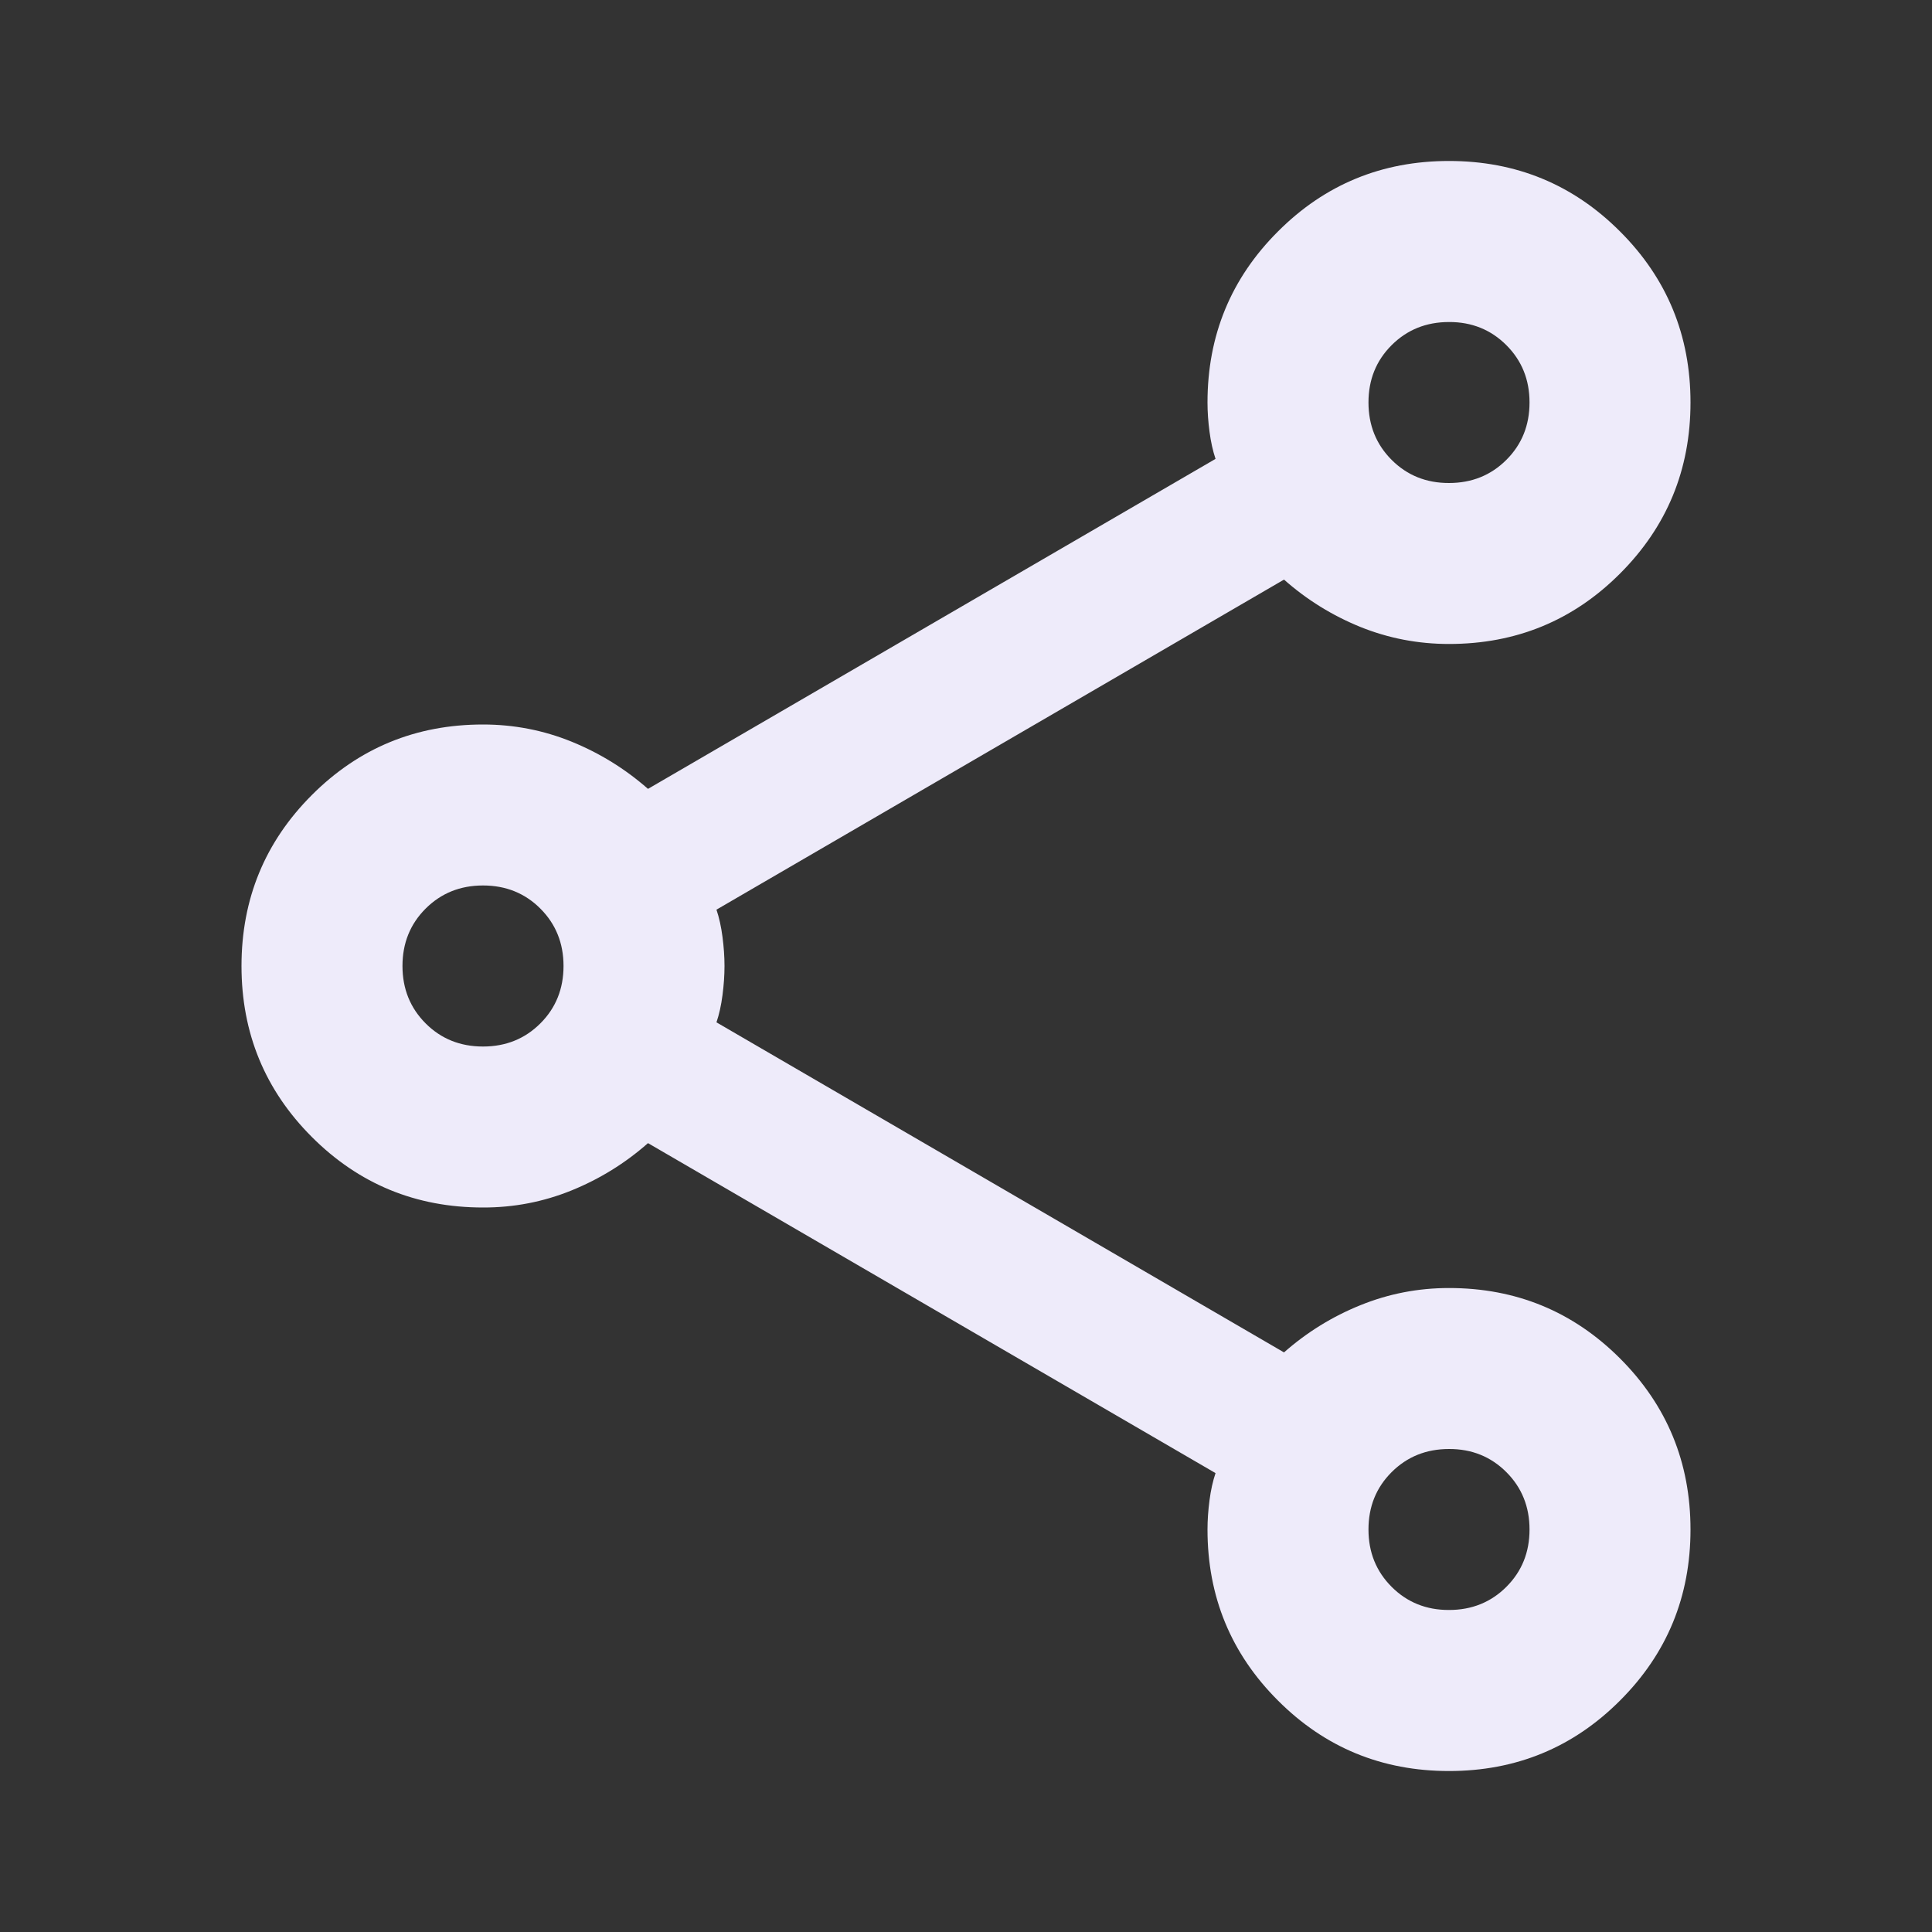 <svg width="25" height="25" viewBox="0 0 25 25" fill="none" xmlns="http://www.w3.org/2000/svg">
<rect x="0" y="0" width="25" height="25" fill="#333333" stroke="none"/>
<path d="M18.75 22.917C17.882 22.917 17.144 22.613 16.537 22.005C15.929 21.398 15.625 20.66 15.625 19.792C15.625 19.67 15.634 19.544 15.651 19.413C15.668 19.283 15.694 19.166 15.729 19.062L8.385 14.792C8.09 15.052 7.76 15.256 7.396 15.404C7.031 15.552 6.649 15.626 6.25 15.625C5.382 15.625 4.644 15.321 4.036 14.713C3.429 14.106 3.125 13.368 3.125 12.5C3.125 11.632 3.429 10.894 4.036 10.287C4.644 9.679 5.382 9.375 6.25 9.375C6.649 9.375 7.031 9.449 7.396 9.597C7.76 9.745 8.09 9.949 8.385 10.208L15.729 5.938C15.694 5.833 15.668 5.716 15.651 5.586C15.634 5.457 15.625 5.331 15.625 5.208C15.625 4.34 15.929 3.602 16.537 2.995C17.144 2.387 17.882 2.083 18.75 2.083C19.618 2.083 20.356 2.387 20.963 2.995C21.571 3.602 21.875 4.34 21.875 5.208C21.875 6.076 21.571 6.814 20.963 7.422C20.356 8.03 19.618 8.333 18.75 8.333C18.351 8.333 17.969 8.26 17.604 8.113C17.24 7.965 16.91 7.761 16.615 7.5L9.271 11.771C9.306 11.875 9.332 11.992 9.349 12.123C9.366 12.254 9.375 12.379 9.375 12.5C9.375 12.621 9.366 12.748 9.349 12.878C9.332 13.009 9.306 13.126 9.271 13.229L16.615 17.5C16.91 17.24 17.24 17.036 17.604 16.889C17.969 16.741 18.351 16.667 18.75 16.667C19.618 16.667 20.356 16.971 20.963 17.578C21.571 18.186 21.875 18.924 21.875 19.792C21.875 20.66 21.571 21.398 20.963 22.005C20.356 22.613 19.618 22.917 18.75 22.917ZM18.75 6.25C19.045 6.25 19.293 6.15 19.493 5.95C19.693 5.75 19.792 5.503 19.792 5.208C19.792 4.913 19.692 4.666 19.492 4.466C19.292 4.266 19.044 4.166 18.75 4.167C18.455 4.167 18.207 4.267 18.007 4.467C17.807 4.667 17.708 4.914 17.708 5.208C17.708 5.503 17.808 5.751 18.008 5.951C18.208 6.151 18.456 6.251 18.75 6.25ZM6.25 13.542C6.545 13.542 6.793 13.442 6.993 13.242C7.193 13.042 7.292 12.794 7.292 12.5C7.292 12.205 7.192 11.957 6.992 11.757C6.792 11.557 6.544 11.458 6.25 11.458C5.955 11.458 5.707 11.558 5.507 11.758C5.307 11.958 5.208 12.206 5.208 12.5C5.208 12.795 5.308 13.043 5.508 13.243C5.708 13.443 5.956 13.542 6.25 13.542ZM18.75 20.833C19.045 20.833 19.293 20.733 19.493 20.533C19.693 20.333 19.792 20.086 19.792 19.792C19.792 19.497 19.692 19.249 19.492 19.049C19.292 18.849 19.044 18.749 18.75 18.75C18.455 18.75 18.207 18.85 18.007 19.05C17.807 19.25 17.708 19.497 17.708 19.792C17.708 20.087 17.808 20.334 18.008 20.534C18.208 20.734 18.456 20.834 18.75 20.833Z" fill="#EEEBFA"/>
</svg>
